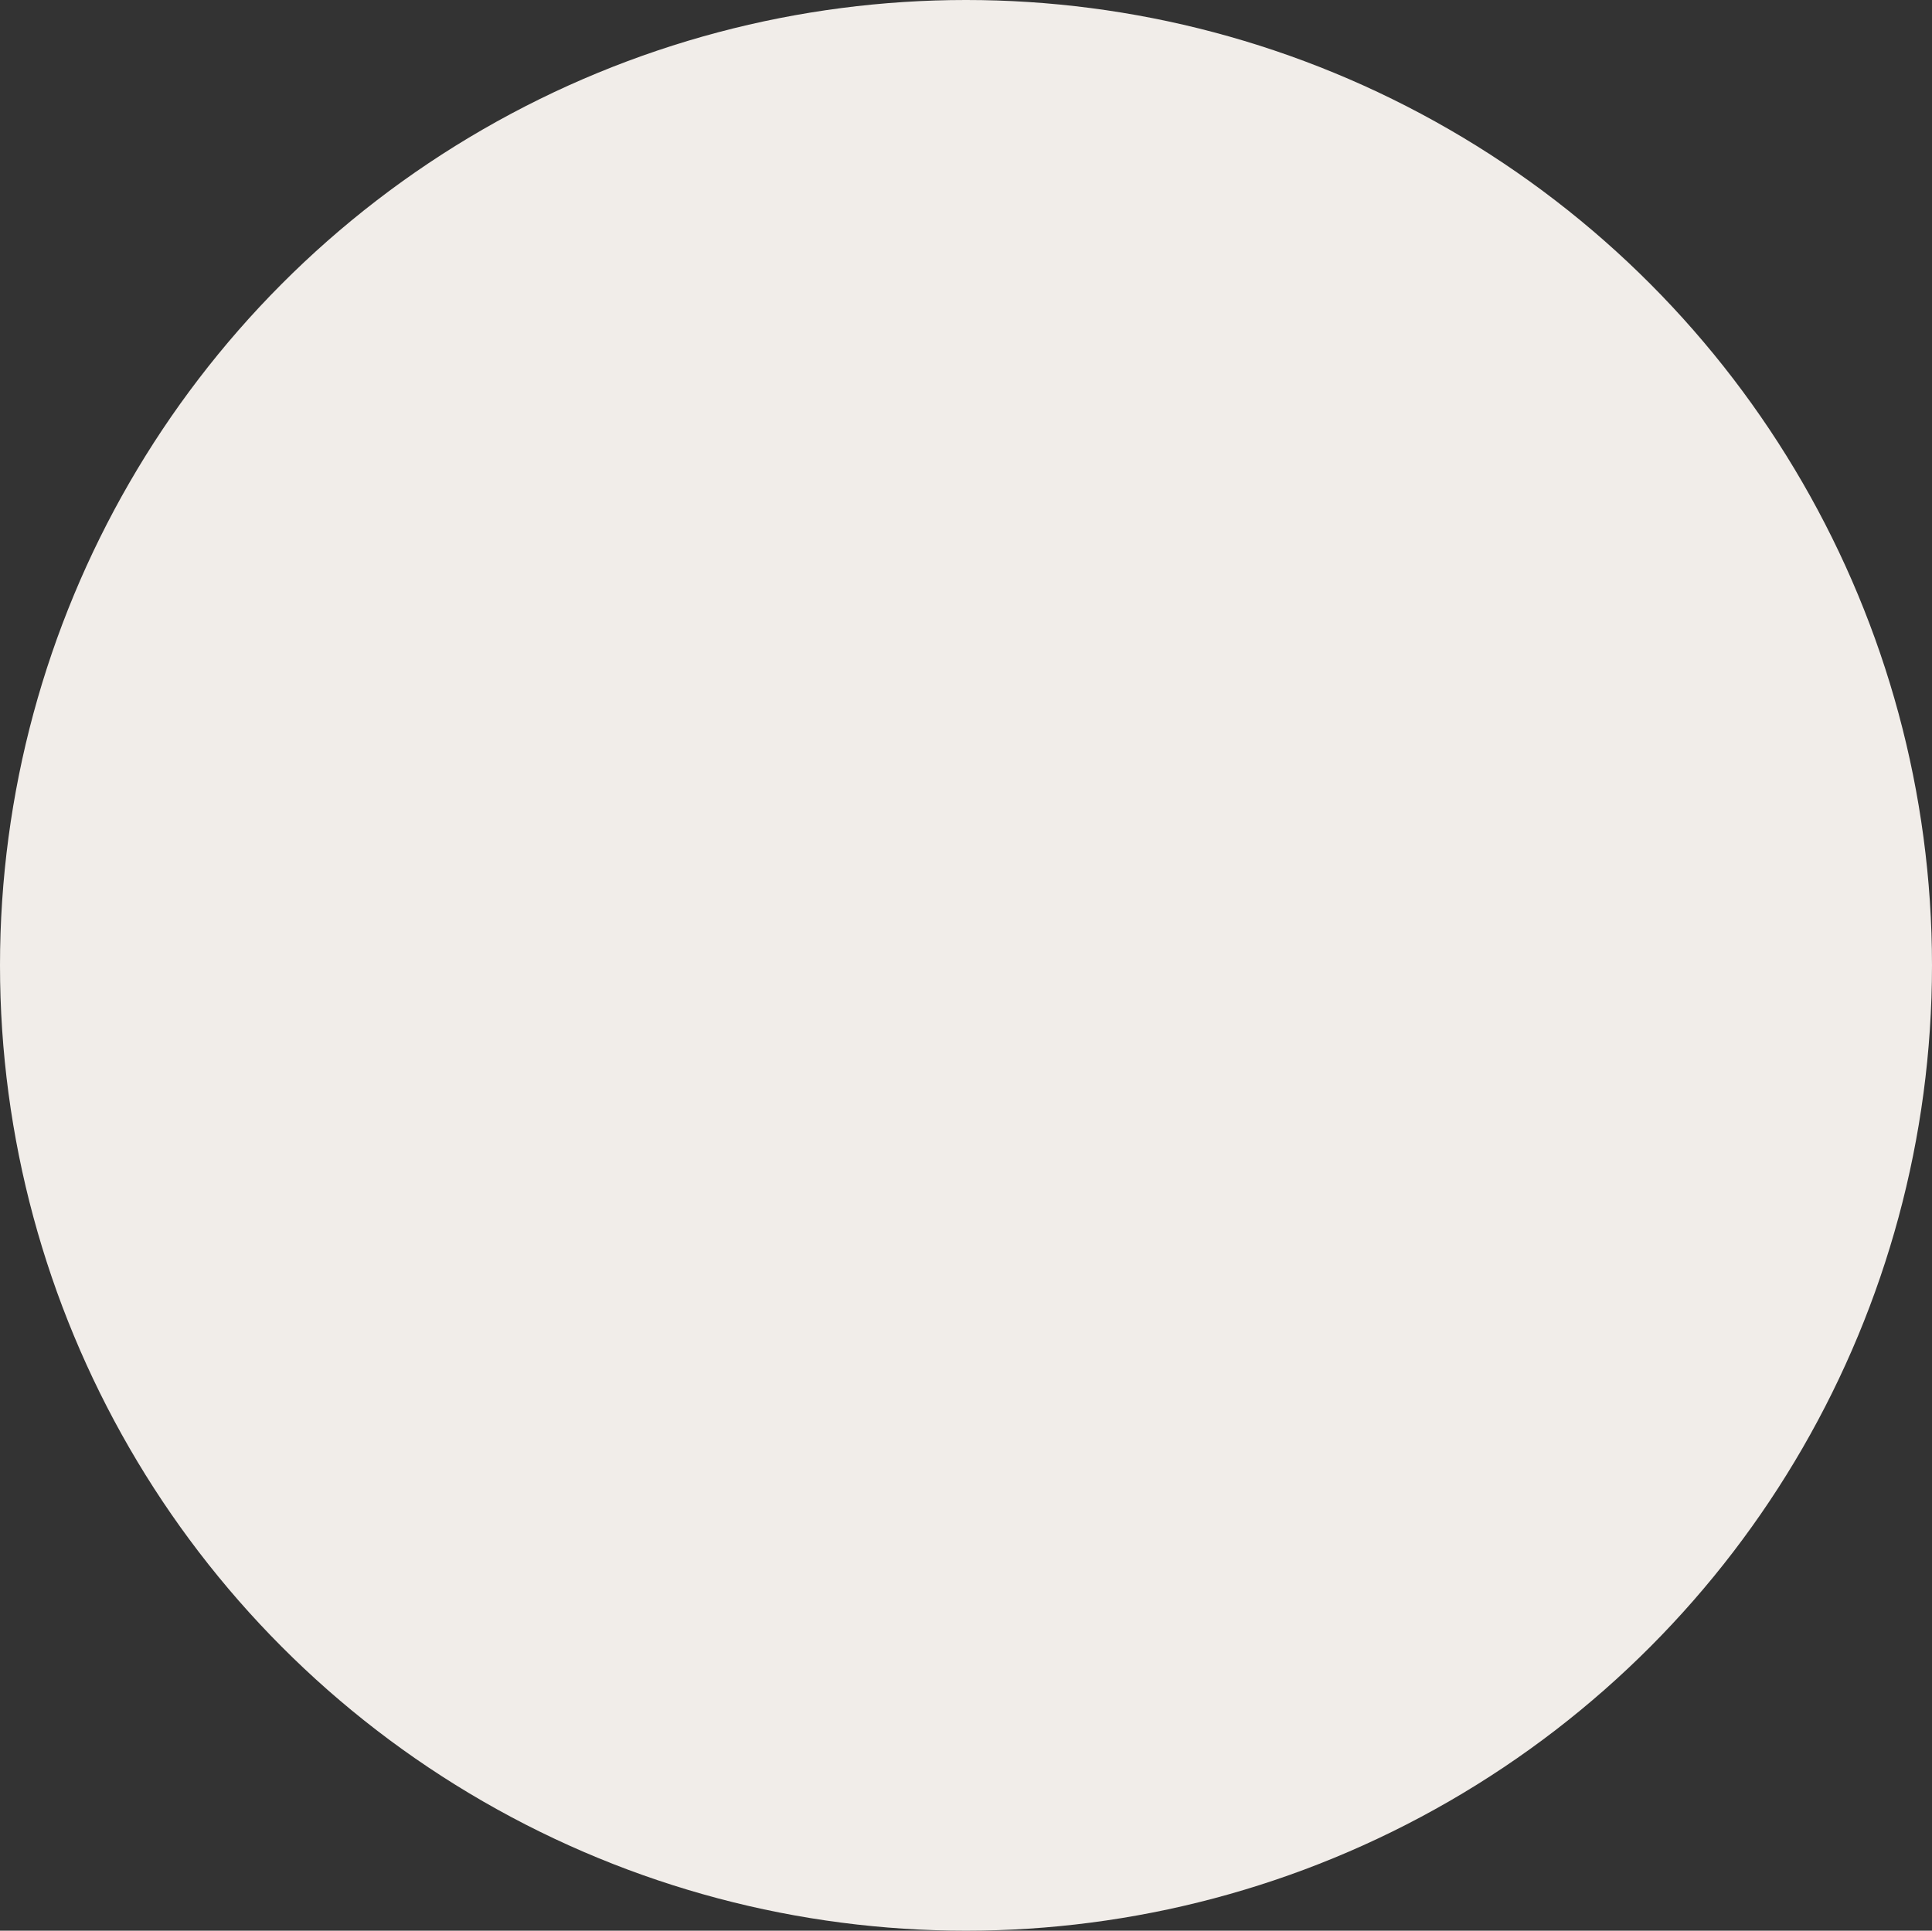 <svg width="1800" height="1799" viewBox="0 0 1800 1799" fill="none" xmlns="http://www.w3.org/2000/svg">
<rect x="0" y="0" width="1800" height="1799" fill="#333333" stroke="none"/>
<ellipse cx="900" cy="899.5" rx="900" ry="899.5" fill="#F1EDE9"/>
</svg>
